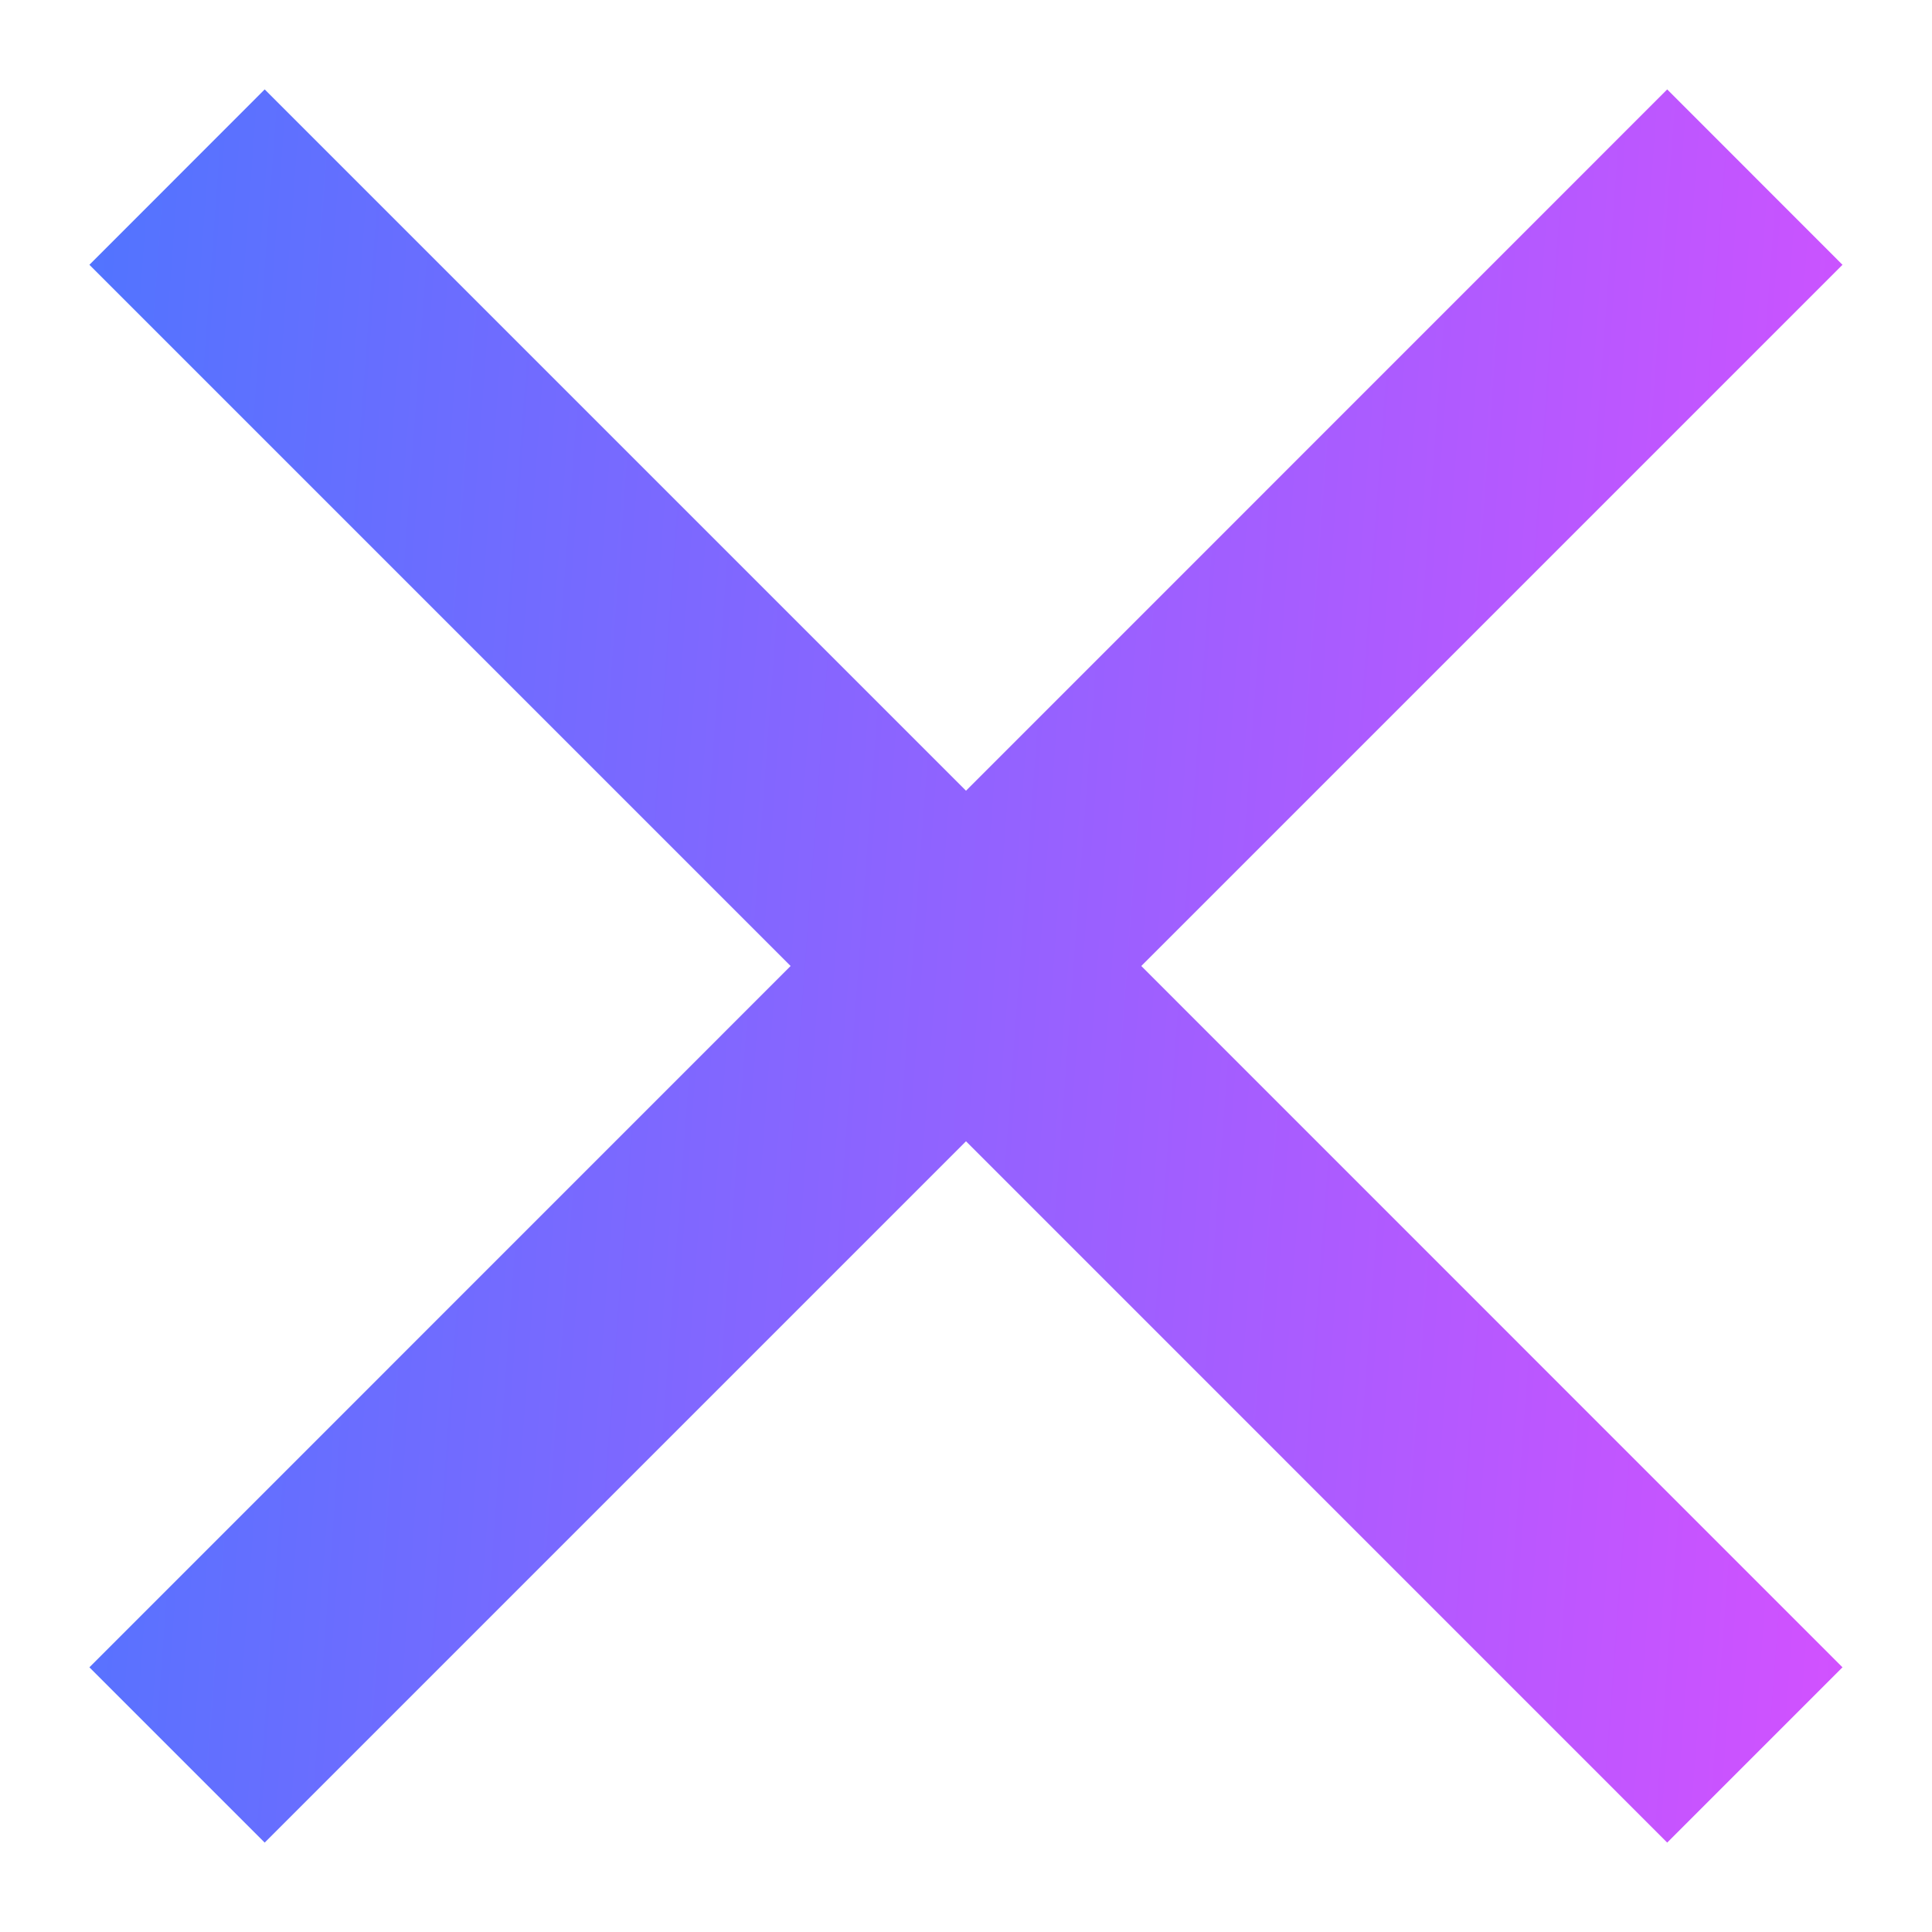 <svg width="18" height="18" viewBox="0 0 18 18" fill="none" xmlns="http://www.w3.org/2000/svg">
<path d="M2.466 17.167L0.833 15.534L7.366 9L0.833 2.467L2.466 0.833L9 7.367L15.533 0.833L17.166 2.467L10.633 9L17.166 15.534L15.533 17.167L9 10.633L2.466 17.167Z" fill="url(#paint0_linear_253_1245)"/>
<defs>
<linearGradient id="paint0_linear_253_1245" x1="0.833" y1="0.833" x2="18.278" y2="2.122" gradientUnits="userSpaceOnUse">
<stop stop-color="#5174FF"/>
<stop offset="1" stop-color="#D251FF"/>
</linearGradient>
</defs>
</svg>
